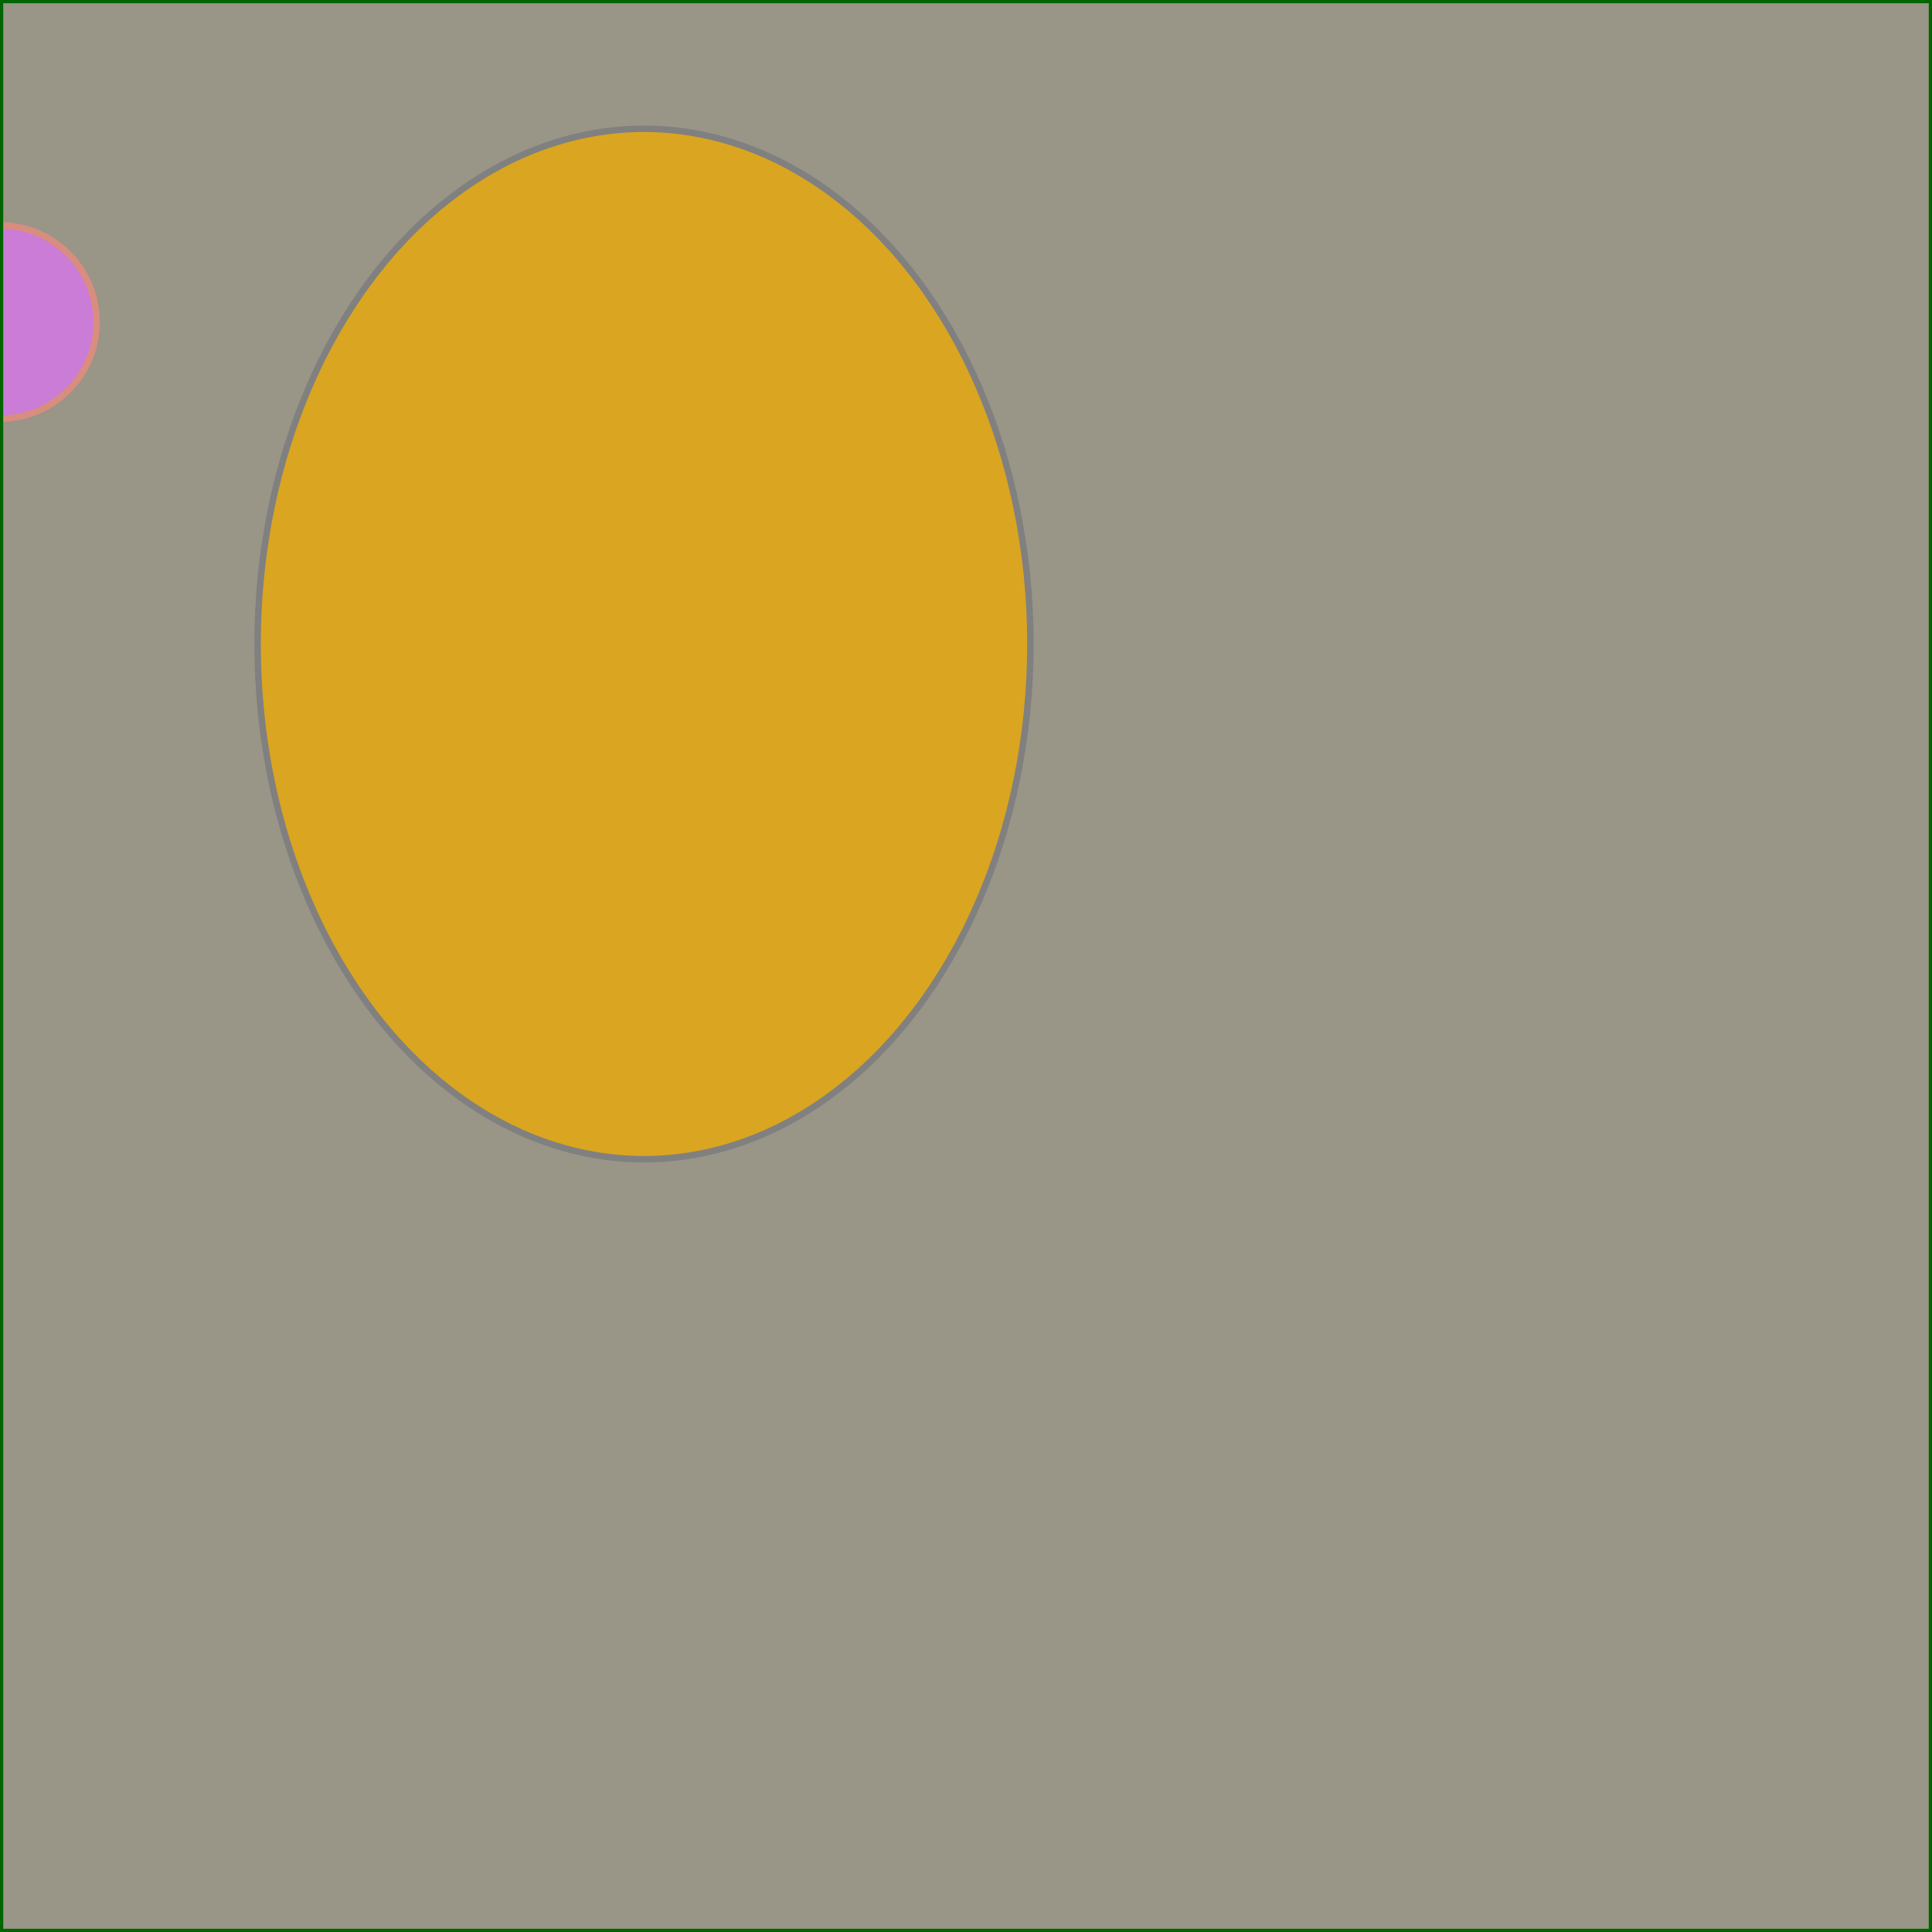    <svg xmlns="http://www.w3.org/2000/svg"
 xmlns:xlink="http://www.w3.org/1999/xlink"
    viewBox="0, 0, 300, 300" 
   width="300px" height="300" x="0" y="0" id="Grand Play" >
        <rect x="0" y="0" width="300" height="300" fill="#333333" stroke="none"/>
        <circle cx="0px" cy="50px" r="15px" stroke="#b22222" stroke-opacity="1.0" 
        stroke-width="1px" fill="#9400d3" fill-opacity="1.0" >
             <animate attributeName="cx" from="0" to="140" dur="5s" repeatCount="10001" 
             attributeType="XML" >
             </animate>
             </circle>
        <rect id="Background" x="0px" y="0" width="300px" height="300" 
        rx="0px" ry="0px" stroke="#006400" stroke-opacity="1.0" stroke-width="1px" 
        fill="#fff8dc" fill-opacity=".5" >
        </rect>
        <ellipse cx="100px" cy="100px" rx="60px" ry="80px" stroke="#808080" 
        stroke-opacity="1.0" stroke-width="1px" fill="#daa520" fill-opacity="1.0" 
        >
        </ellipse>
        </svg>
